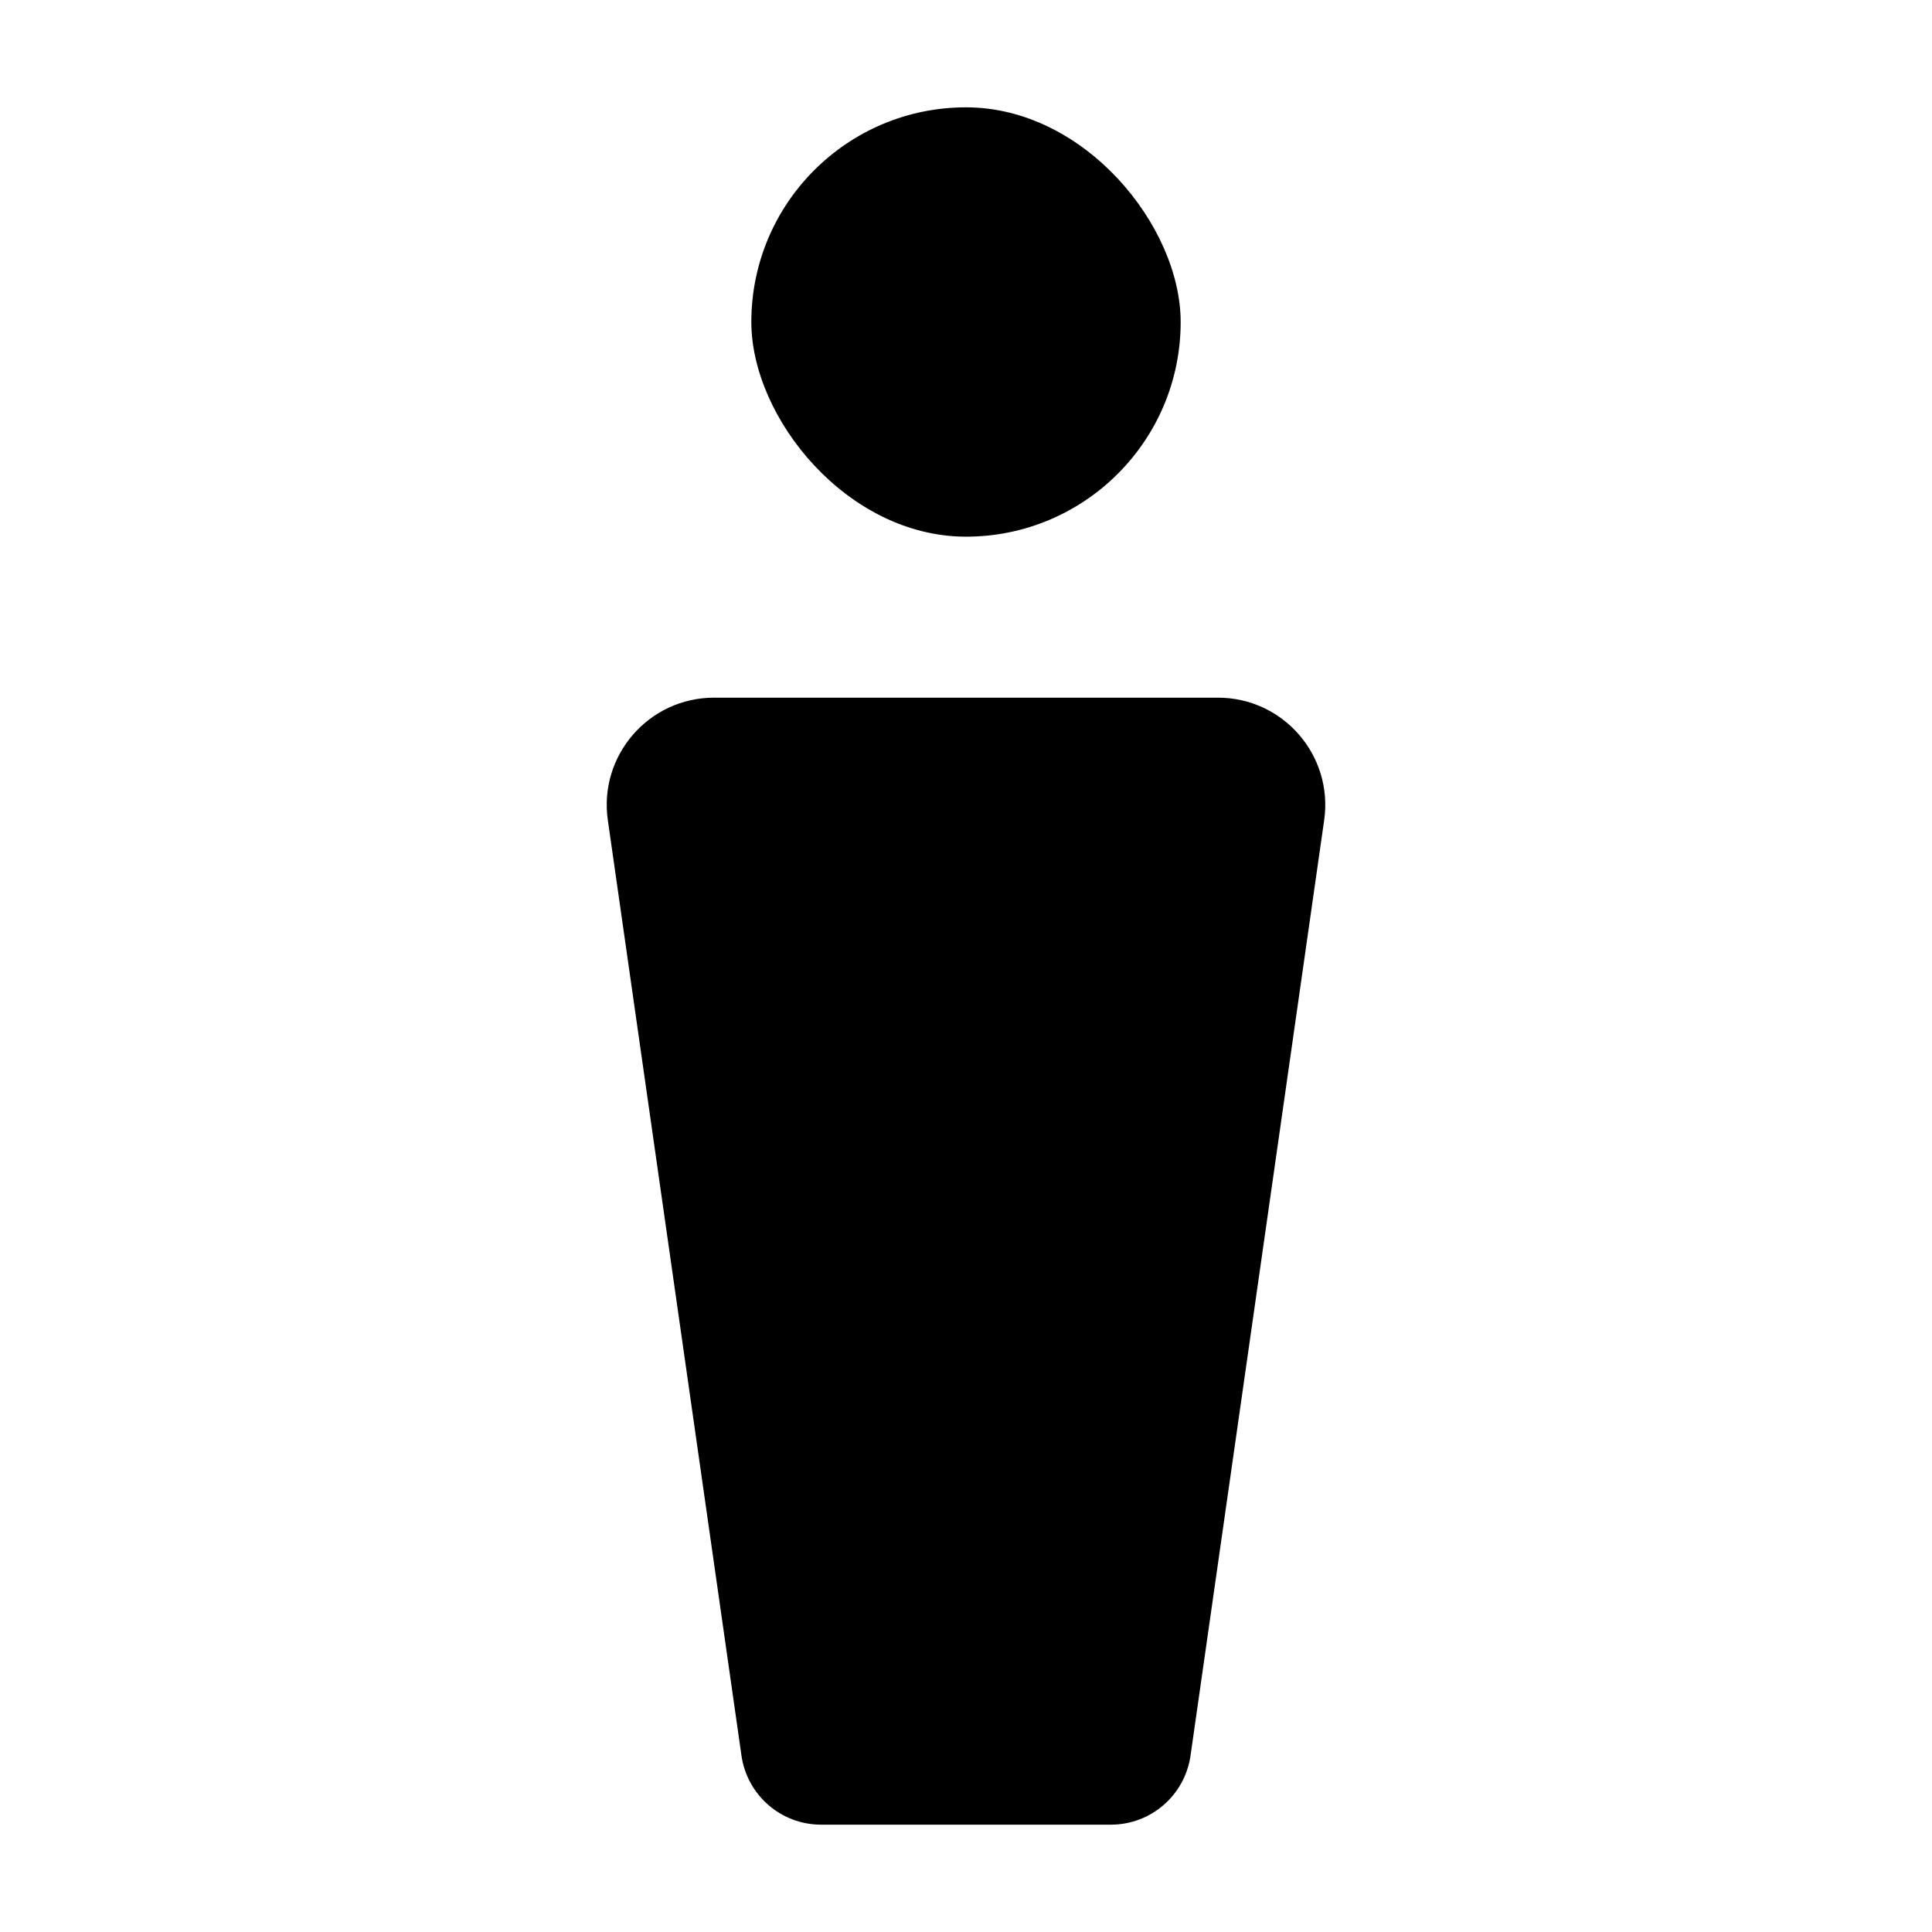 <svg width="18" height="18" viewBox="0 0 18 18" fill="none" xmlns="http://www.w3.org/2000/svg">
<rect width="18" height="18" fill="white"/>
<rect x="7" y="1" width="4" height="4" rx="2" fill="black" />
<path d="M5.663 7.641C5.577 7.039 6.044 6.5 6.653 6.5H11.347C11.956 6.5 12.423 7.039 12.337 7.641L11.092 16.356C11.039 16.726 10.723 17 10.35 17H7.65C7.277 17 6.961 16.726 6.908 16.356L5.663 7.641Z" fill="black" />
</svg>
